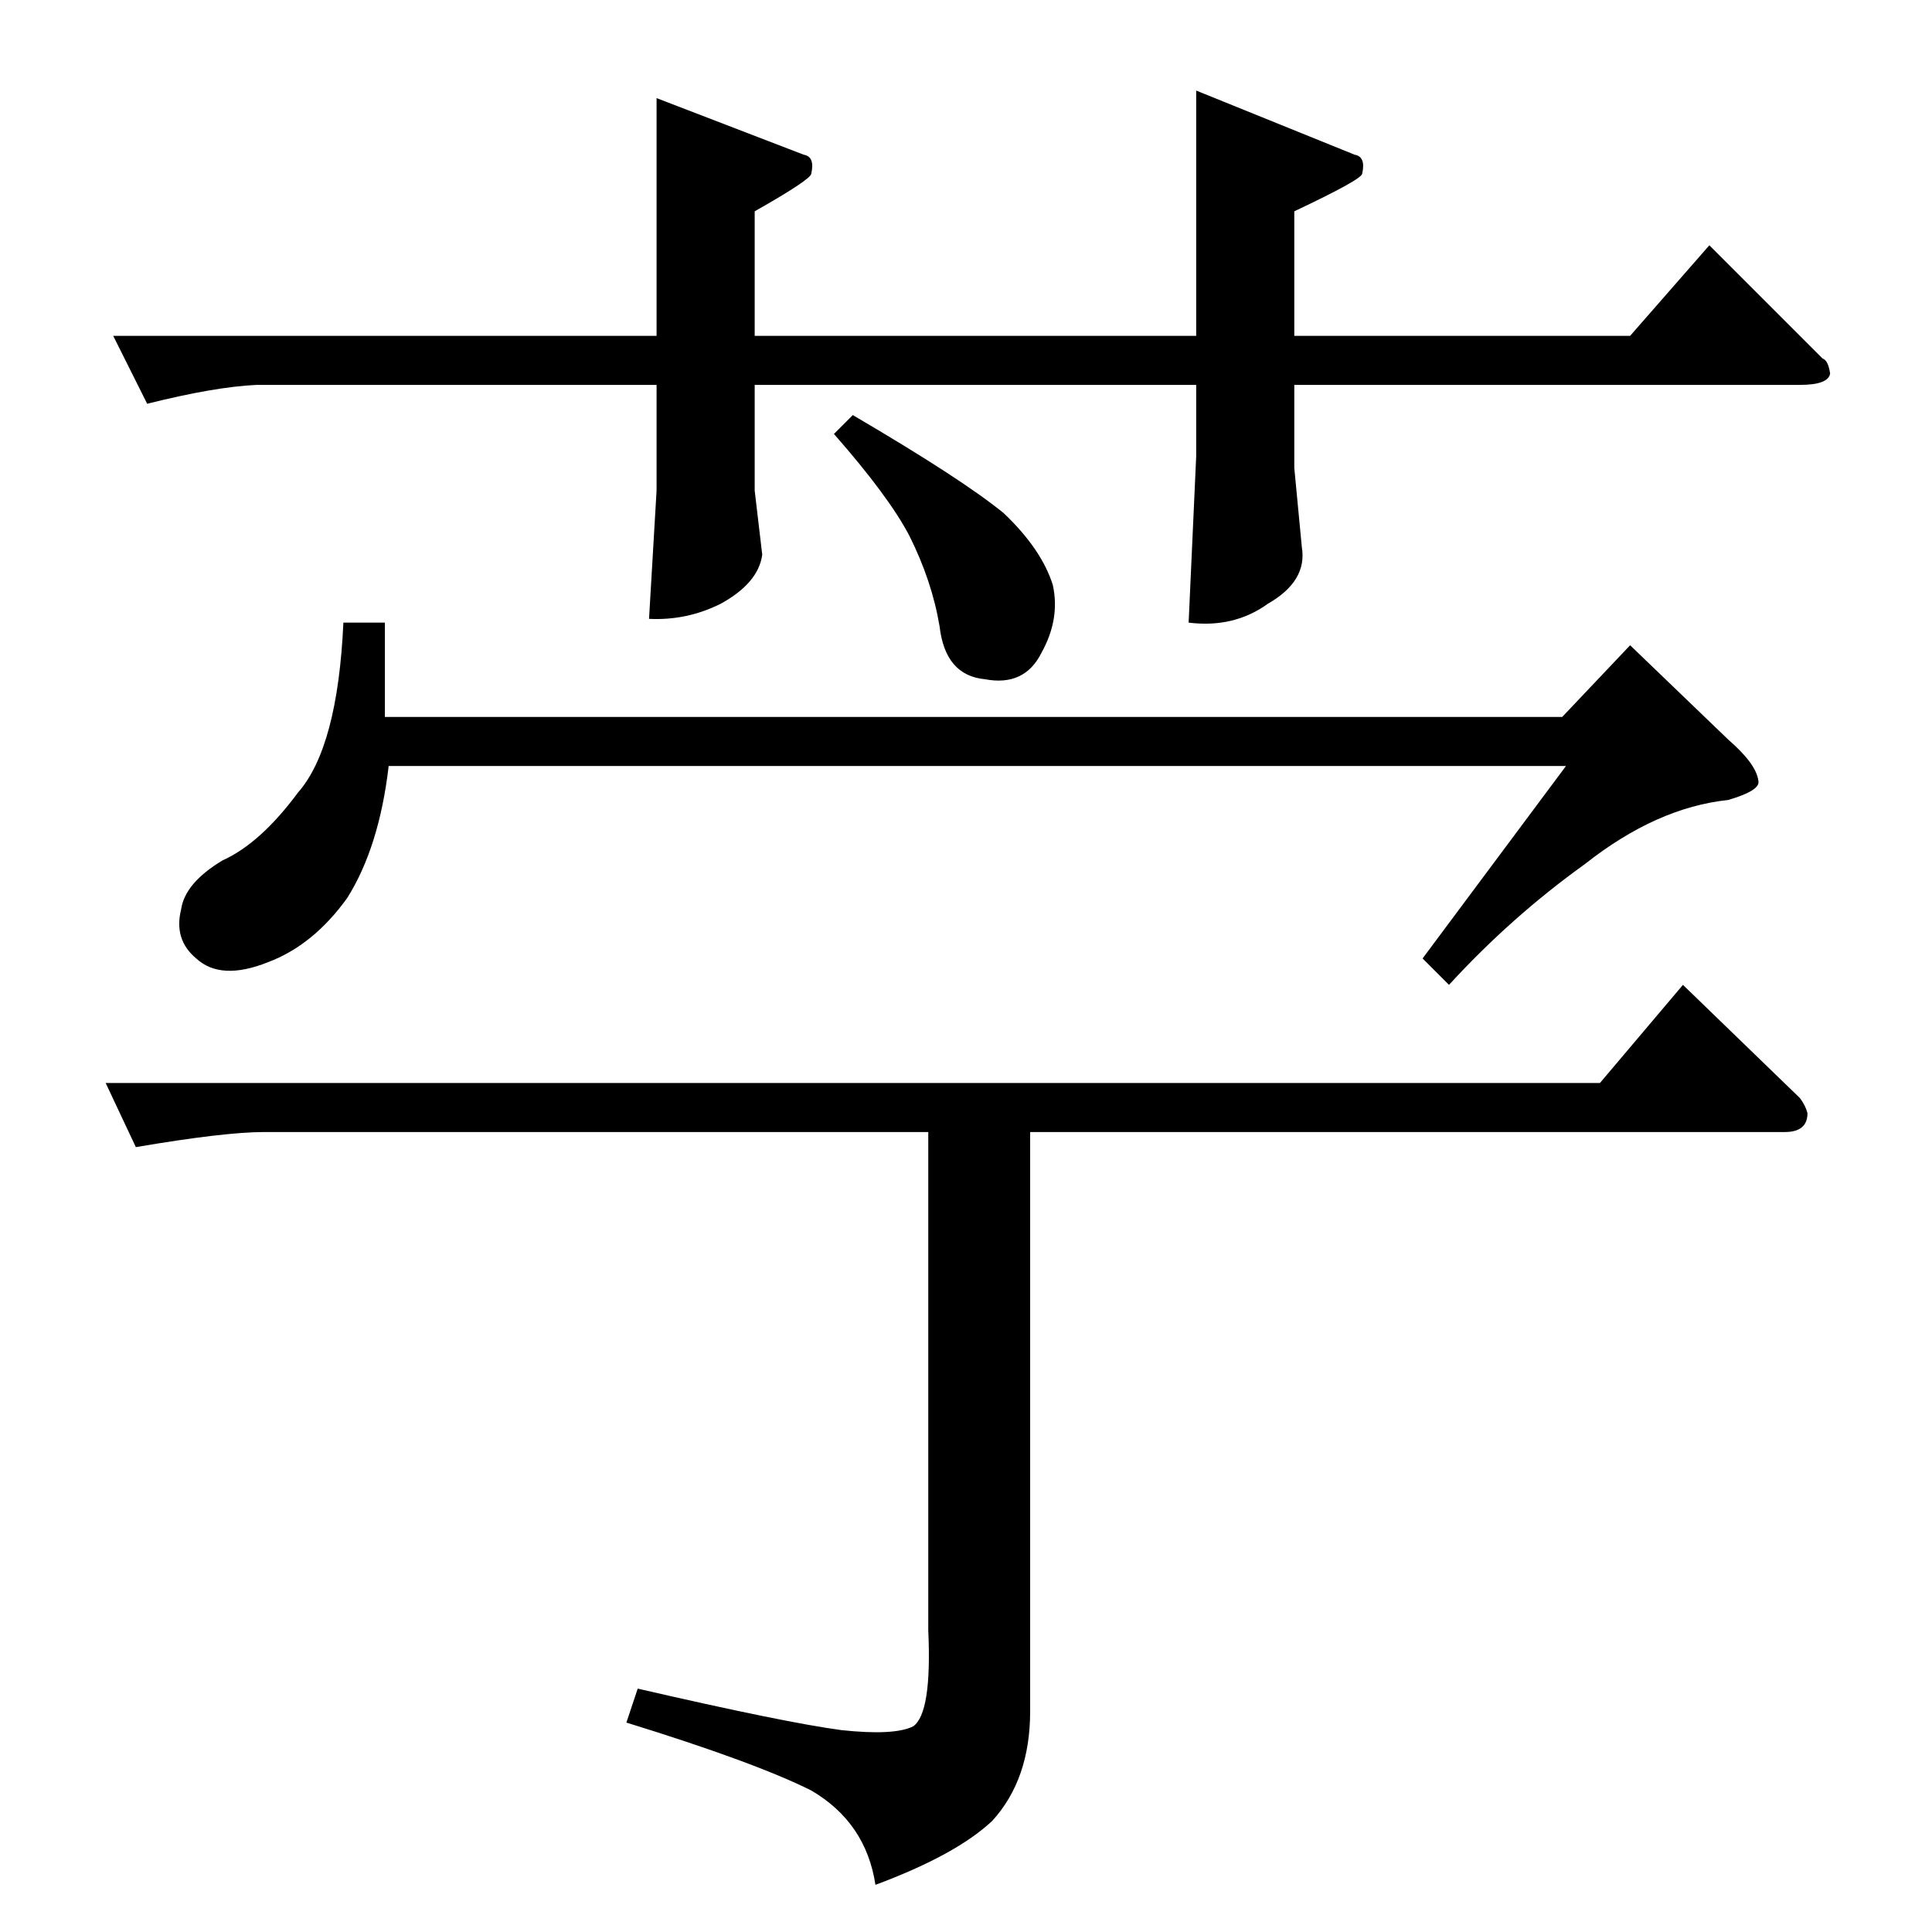 <?xml version="1.0" standalone="no"?>
<!DOCTYPE svg PUBLIC "-//W3C//DTD SVG 1.1//EN" "http://www.w3.org/Graphics/SVG/1.1/DTD/svg11.dtd" >
<svg xmlns="http://www.w3.org/2000/svg" xmlns:xlink="http://www.w3.org/1999/xlink" version="1.1" viewBox="0 -205 1024 1024">
  <g transform="matrix(1 0 0 -1 0 819)">
   <path fill="currentColor"
d="M348 972l78 -30q6 -1 4 -10q0 -3 -30 -20v-66h234v130l84 -34q6 -1 4 -10q0 -3 -36 -20v-66h178l42 48l60 -60q3 -1 4 -8q-1 -6 -16 -6h-268v-44l4 -42q3 -18 -18 -30q-18 -13 -42 -10l4 88v38h-234v-56l4 -34q-2 -15 -22 -26q-18 -9 -38 -8l4 68v56h-212q-22 -1 -58 -10
l-18 36h288v126v0v0zM828 644l36 38l52 -50q15 -13 16 -22q1 -5 -16 -10q-38 -4 -76 -34q-39 -28 -72 -64l-14 14l76 102h-624q-5 -43 -22 -70q-18 -25 -42 -34q-25 -10 -38 2q-12 10 -8 26q2 14 22 26q20 9 40 36q21 24 24 90h22v-50h624v0v0zM442 794l10 10q58 -34 80 -52
q20 -19 26 -38q4 -18 -6 -36q-9 -18 -30 -14q-21 2 -24 28q-4 24 -16 48q-11 21 -40 54v0v0zM56 450h792l44 52l62 -60q3 -4 4 -8q0 -10 -12 -10h-400v-307q0 -36 -20 -58q-19 -18 -62 -34q-5 33 -34 50q-30 15 -98 36l6 18q78 -18 108 -22q28 -3 38 2q10 7 8 51v264h-352
q-21 0 -68 -8l-16 34v0v0z" />
  </g>

</svg>
